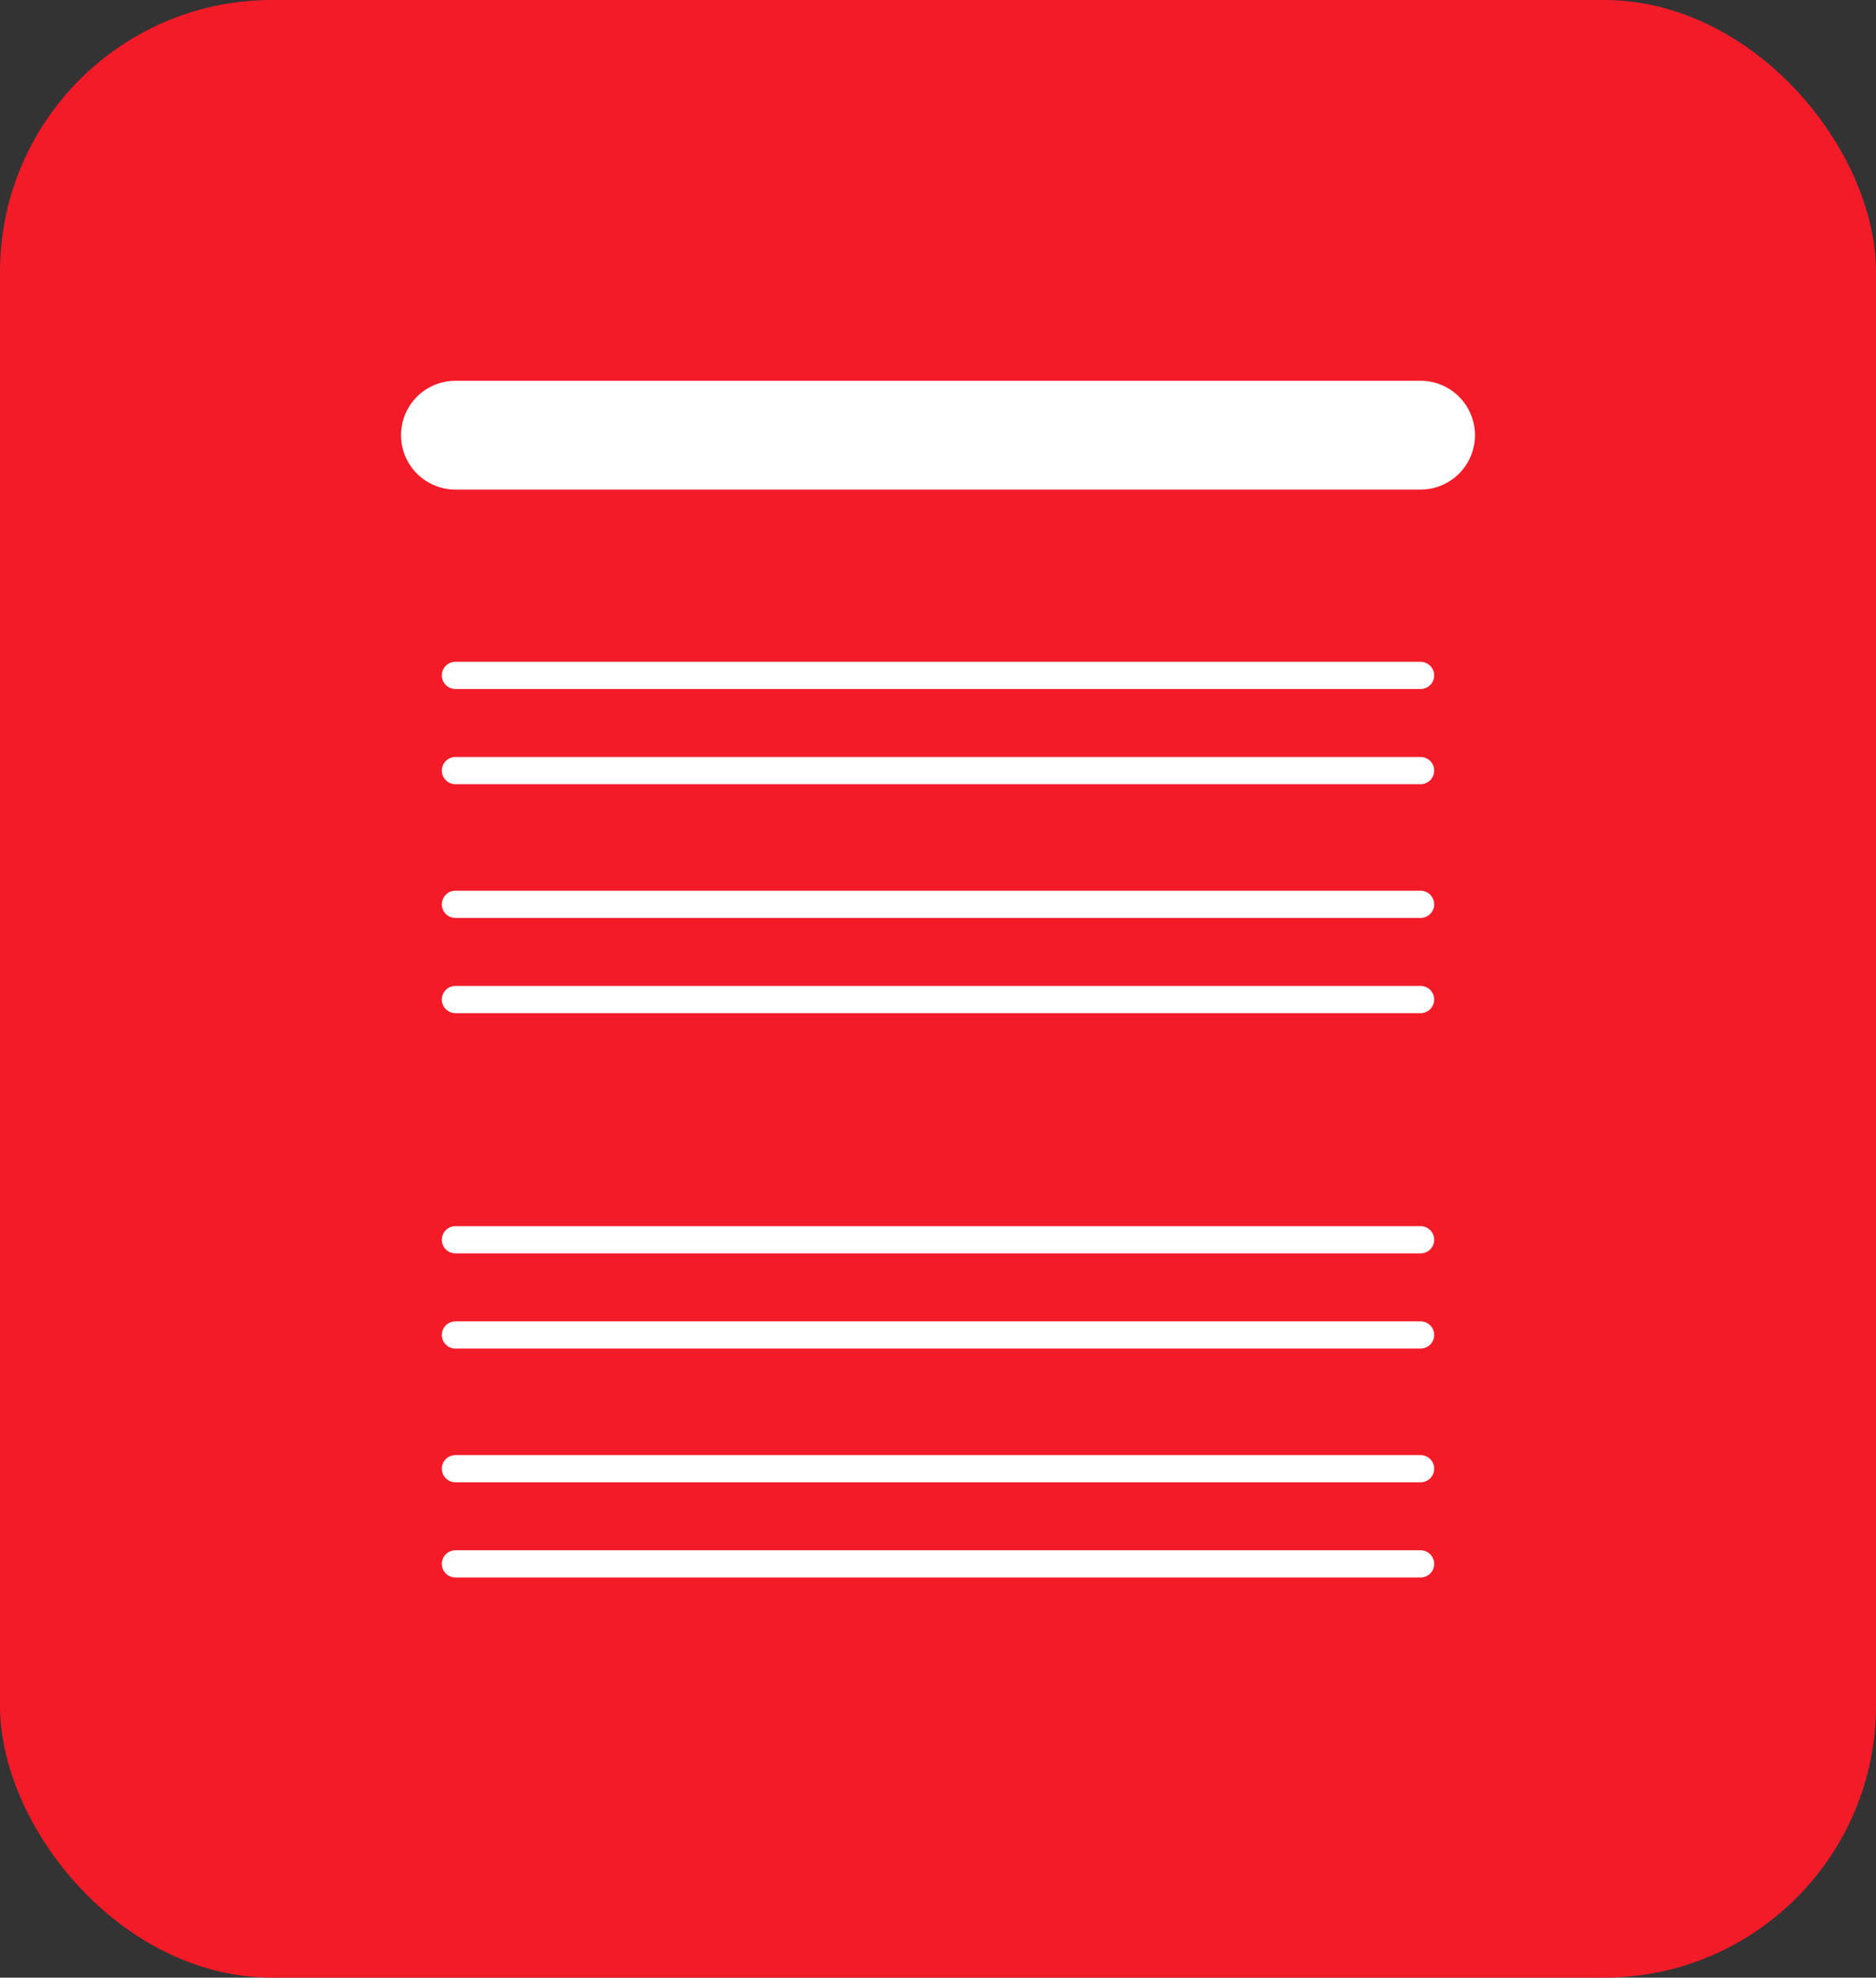<svg xmlns="http://www.w3.org/2000/svg" width="138" height="145.426" viewBox="0 0 138 145.426">
  <rect x="0" y="0" width="138" height="145.426" fill="#333333" stroke="none"/>
  <g id="Group_175471" data-name="Group 175471" transform="translate(-1059 -3490)">
    <rect id="Rectangle_28782" data-name="Rectangle 28782" width="138" height="145.426" rx="20" transform="translate(1059 3490)" fill="#f31b28"/>
    <g id="Group_175348" data-name="Group 175348" transform="translate(0 5.5)">
      <line id="Line_30" data-name="Line 30" x1="71" transform="translate(1092.5 3516.5)" fill="none" stroke="#fff" stroke-linecap="round" stroke-width="8"/>
      <g id="Group_175346" data-name="Group 175346">
        <g id="Group_175344" data-name="Group 175344">
          <line id="Line_31" data-name="Line 31" x1="71" transform="translate(1092.5 3534.166)" fill="none" stroke="#fff" stroke-linecap="round" stroke-width="2"/>
          <line id="Line_32" data-name="Line 32" x1="71" transform="translate(1092.5 3541.166)" fill="none" stroke="#fff" stroke-linecap="round" stroke-width="2"/>
        </g>
        <g id="Group_175345" data-name="Group 175345" transform="translate(0 16.834)">
          <line id="Line_31-2" data-name="Line 31" x1="71" transform="translate(1092.5 3534.166)" fill="none" stroke="#fff" stroke-linecap="round" stroke-width="2"/>
          <line id="Line_32-2" data-name="Line 32" x1="71" transform="translate(1092.5 3541.166)" fill="none" stroke="#fff" stroke-linecap="round" stroke-width="2"/>
        </g>
      </g>
      <g id="Group_175347" data-name="Group 175347" transform="translate(0 41.5)">
        <g id="Group_175344-2" data-name="Group 175344">
          <line id="Line_31-3" data-name="Line 31" x1="71" transform="translate(1092.5 3534.166)" fill="none" stroke="#fff" stroke-linecap="round" stroke-width="2"/>
          <line id="Line_32-3" data-name="Line 32" x1="71" transform="translate(1092.5 3541.166)" fill="none" stroke="#fff" stroke-linecap="round" stroke-width="2"/>
        </g>
        <g id="Group_175345-2" data-name="Group 175345" transform="translate(0 16.834)">
          <line id="Line_31-4" data-name="Line 31" x1="71" transform="translate(1092.5 3534.166)" fill="none" stroke="#fff" stroke-linecap="round" stroke-width="2"/>
          <line id="Line_32-4" data-name="Line 32" x1="71" transform="translate(1092.5 3541.166)" fill="none" stroke="#fff" stroke-linecap="round" stroke-width="2"/>
        </g>
      </g>
    </g>
  </g>
</svg>
